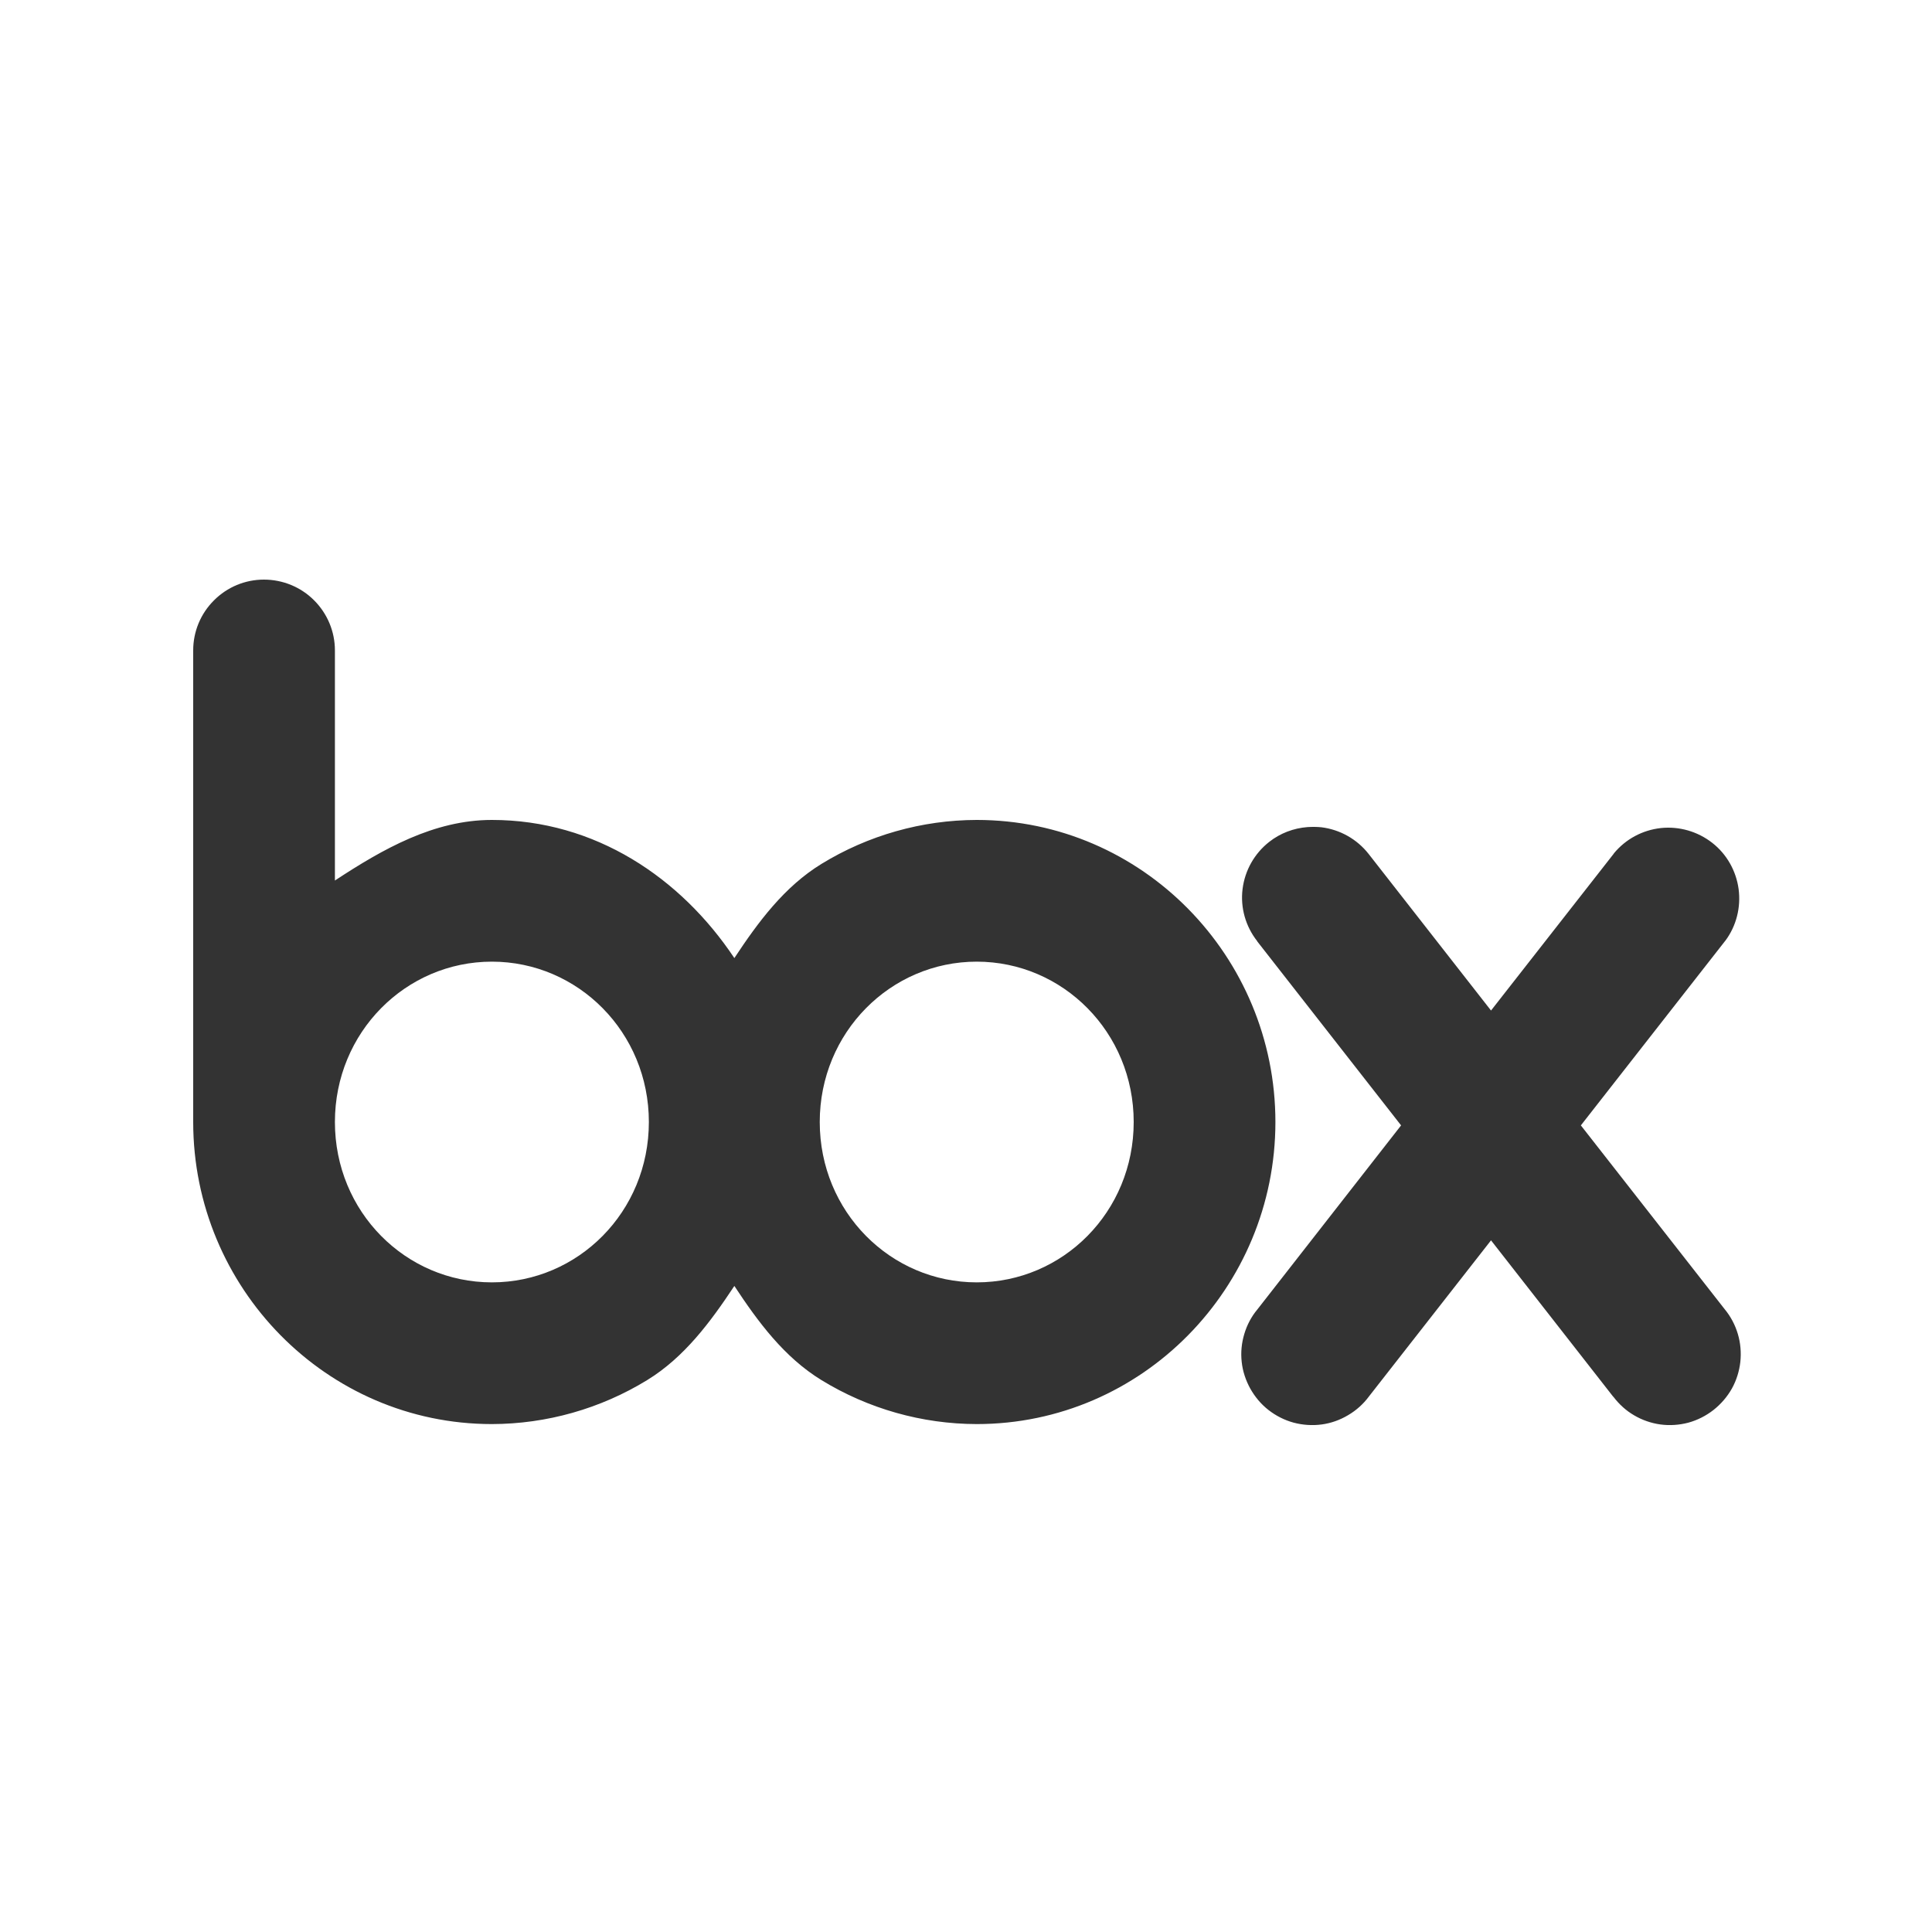 <svg width="20" height="20" viewBox="0 0 20 20" fill="none" xmlns="http://www.w3.org/2000/svg">
<path d="M2.732 6C2.538 6 2.352 6.077 2.215 6.215C2.077 6.352 2 6.538 2 6.732V11.615C2 13.331 3.38 14.742 5.092 14.742C5.659 14.741 6.216 14.583 6.699 14.287C7.084 14.051 7.354 13.686 7.602 13.312C7.849 13.687 8.119 14.051 8.504 14.287C8.987 14.583 9.544 14.741 10.111 14.742C11.824 14.742 13.203 13.331 13.203 11.615C13.203 9.9 11.825 8.488 10.111 8.488C9.544 8.489 8.987 8.647 8.504 8.943C8.119 9.179 7.849 9.544 7.602 9.918C7.048 9.087 6.162 8.488 5.092 8.488C4.491 8.488 3.963 8.789 3.467 9.115V6.732C3.467 6.538 3.389 6.352 3.252 6.215C3.115 6.077 2.927 6 2.732 6ZM13.535 8.562C13.392 8.573 13.253 8.625 13.139 8.715C12.986 8.835 12.887 9.01 12.863 9.203C12.839 9.396 12.894 9.589 13.014 9.742V9.744L14.504 11.65L13.018 13.553C12.955 13.628 12.909 13.715 12.881 13.809C12.853 13.902 12.843 14 12.854 14.098C12.864 14.195 12.896 14.29 12.943 14.375C12.991 14.46 13.053 14.535 13.131 14.596C13.208 14.656 13.296 14.701 13.391 14.727C13.485 14.752 13.585 14.759 13.682 14.746C13.779 14.733 13.871 14.7 13.955 14.65C14.039 14.601 14.114 14.534 14.172 14.455L15.435 12.84L16.697 14.455L16.701 14.459L16.703 14.461C16.761 14.537 16.832 14.602 16.914 14.65C16.998 14.7 17.093 14.733 17.189 14.746C17.287 14.759 17.384 14.752 17.479 14.727C17.573 14.701 17.661 14.656 17.738 14.596C17.815 14.535 17.88 14.46 17.928 14.375C17.976 14.289 18.005 14.194 18.016 14.098C18.026 14.001 18.018 13.903 17.99 13.809C17.962 13.715 17.916 13.628 17.854 13.553L16.365 11.65L17.859 9.74L17.861 9.738C17.975 9.585 18.023 9.392 17.998 9.203C17.972 9.014 17.875 8.842 17.725 8.725C17.574 8.607 17.383 8.552 17.193 8.572C17.003 8.593 16.829 8.686 16.707 8.834L16.705 8.838L15.435 10.461L14.168 8.84C14.048 8.687 13.872 8.588 13.68 8.564C13.632 8.559 13.583 8.559 13.535 8.562ZM5.092 9.955C5.984 9.955 6.717 10.687 6.717 11.615C6.717 12.545 5.984 13.275 5.092 13.275C4.2 13.275 3.467 12.545 3.467 11.615C3.467 10.687 4.2 9.955 5.092 9.955ZM10.111 9.955C11.003 9.955 11.736 10.687 11.736 11.615C11.736 12.545 11.003 13.275 10.111 13.275C9.22 13.275 8.486 12.545 8.486 11.615C8.486 10.687 9.22 9.955 10.111 9.955Z" fill="#333333"/>
</svg>
